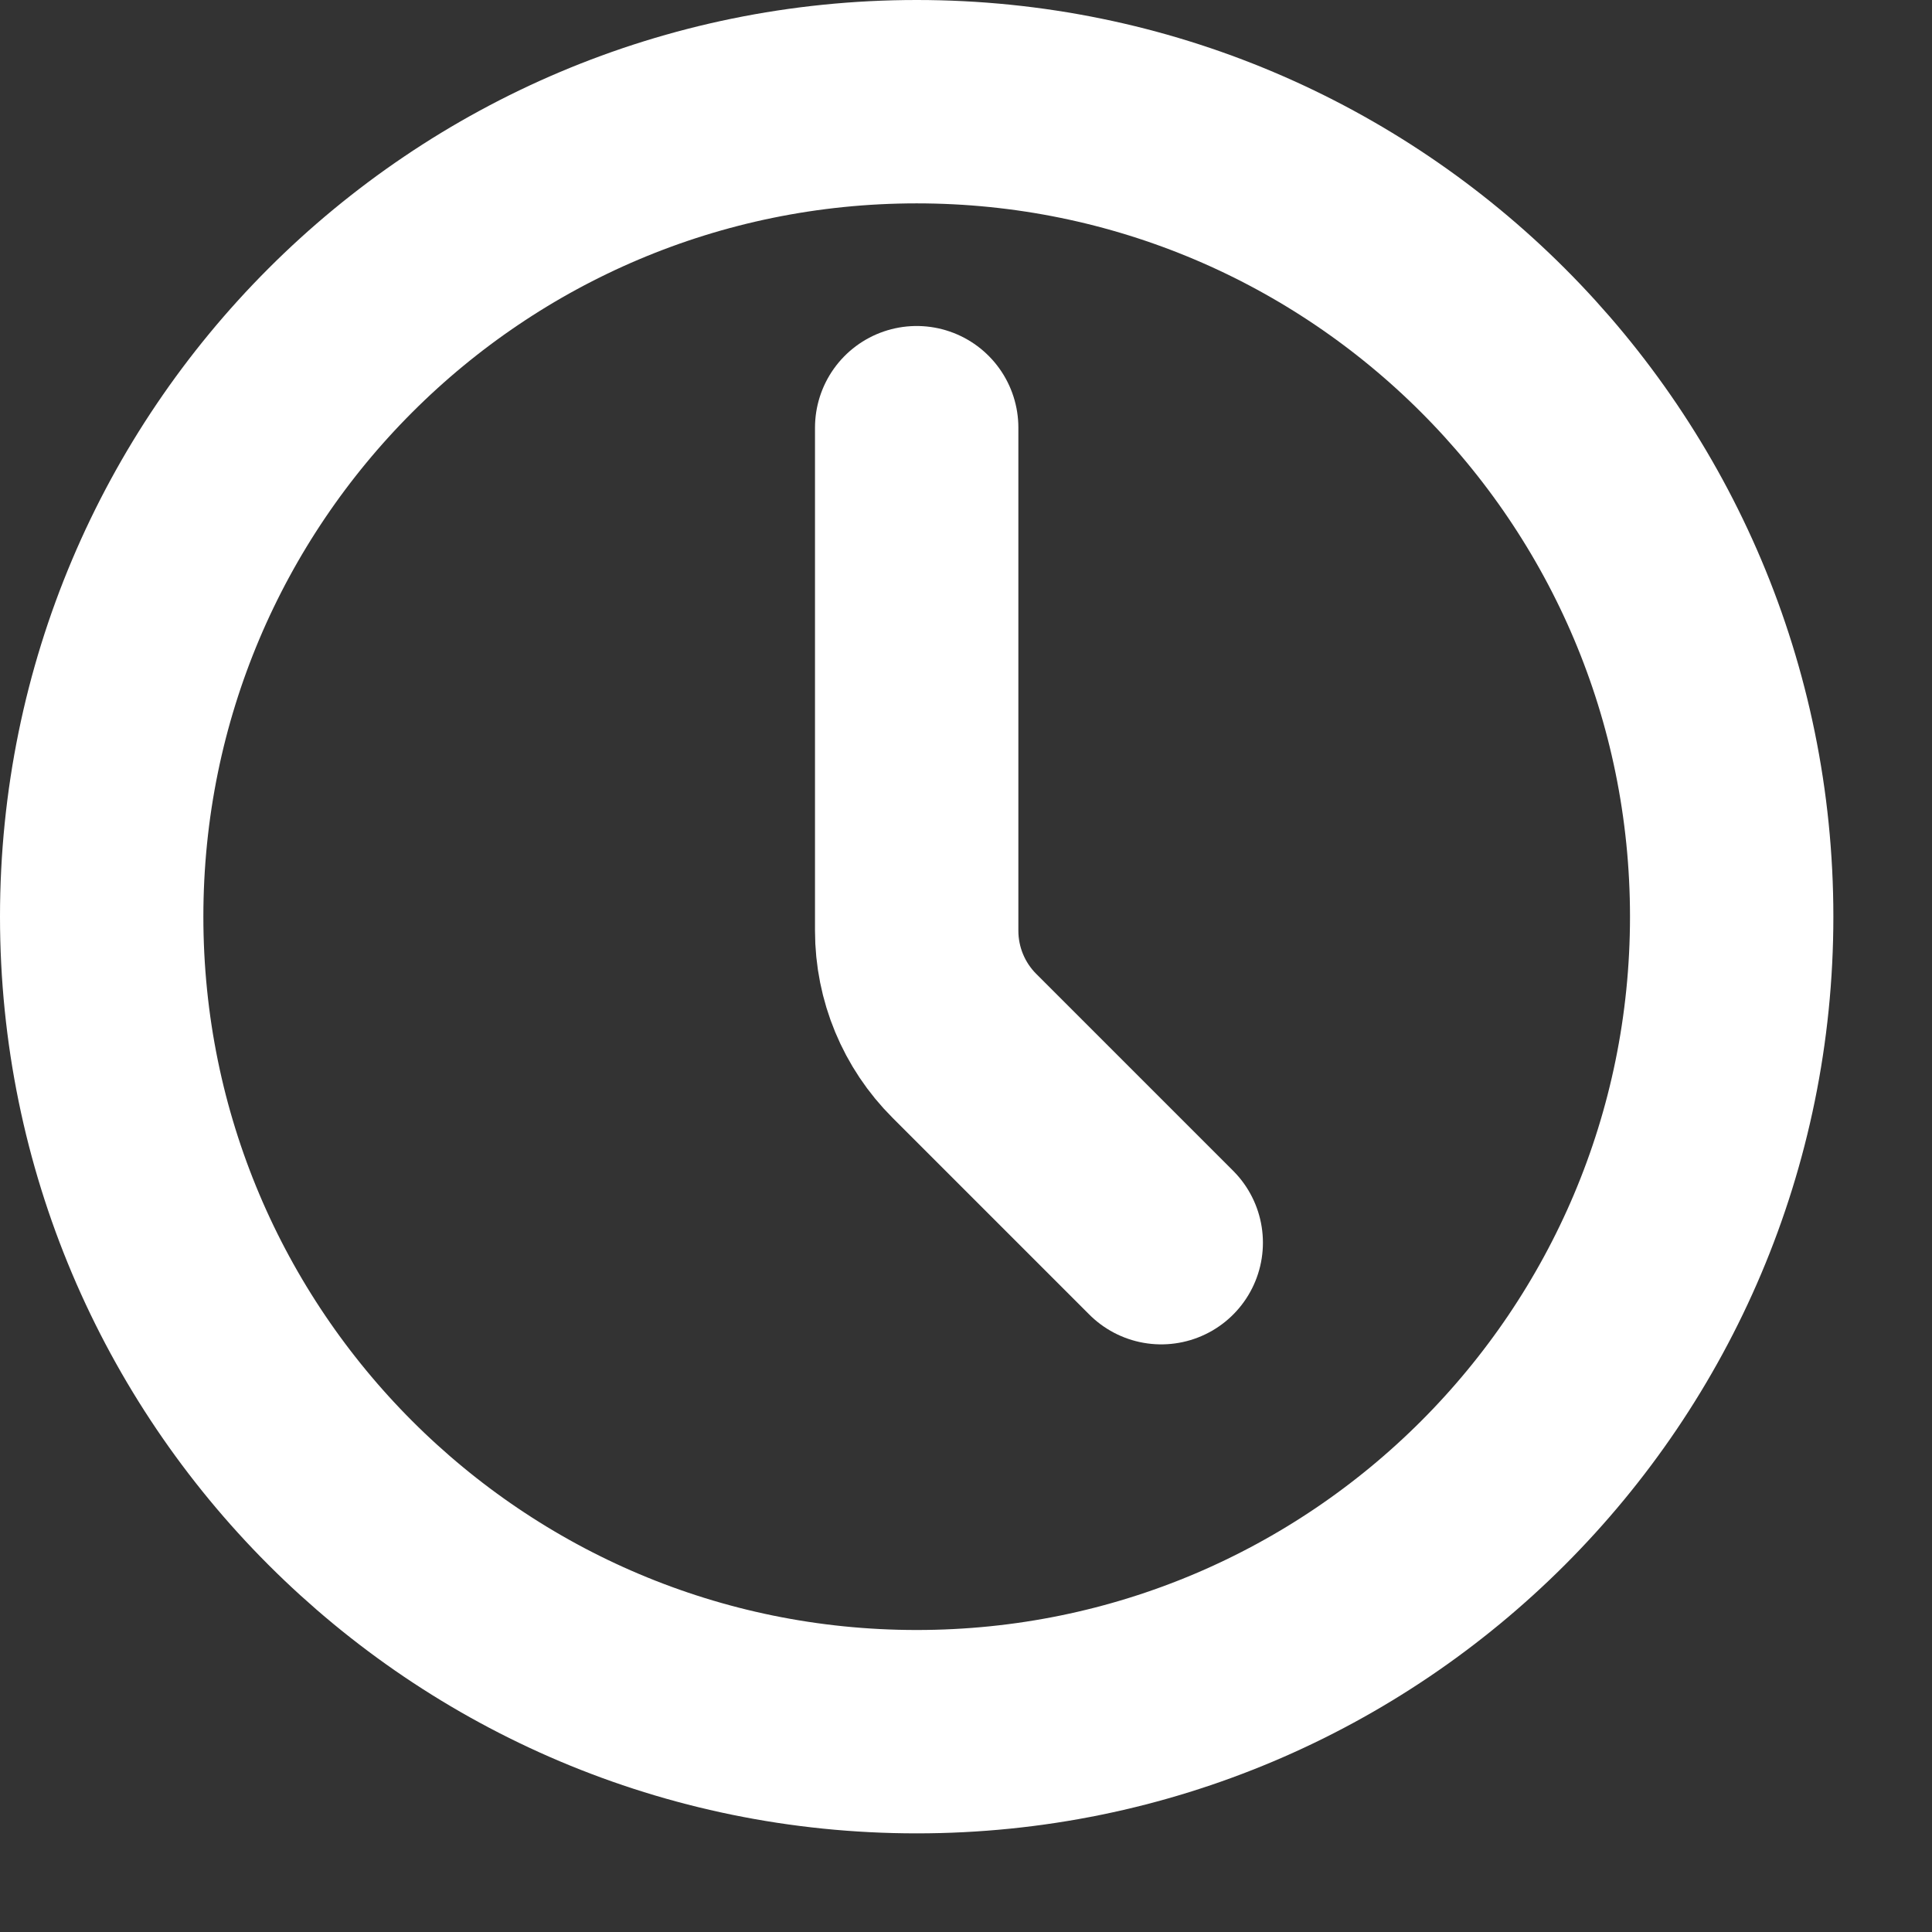 <svg width="19" height="19" viewBox="0 0 19 19" fill="none" xmlns="http://www.w3.org/2000/svg">
<rect x="0" y="0" width="19" height="19" fill="#333333" stroke="none"/>
<path d="M9.015 17.03C13.442 17.03 17.03 13.442 17.03 9.015C17.03 4.588 13.442 1 9.015 1C4.588 1 1 4.588 1 9.015C1 13.442 4.588 17.03 9.015 17.03Z" stroke="white" stroke-width="2" stroke-linecap="round" stroke-linejoin="round"/>
<path d="M11.42 12.221L9.485 10.286C9.184 9.986 9.015 9.578 9.015 9.153V4.206" stroke="white" stroke-width="2" stroke-linecap="round" stroke-linejoin="round"/>
</svg>
